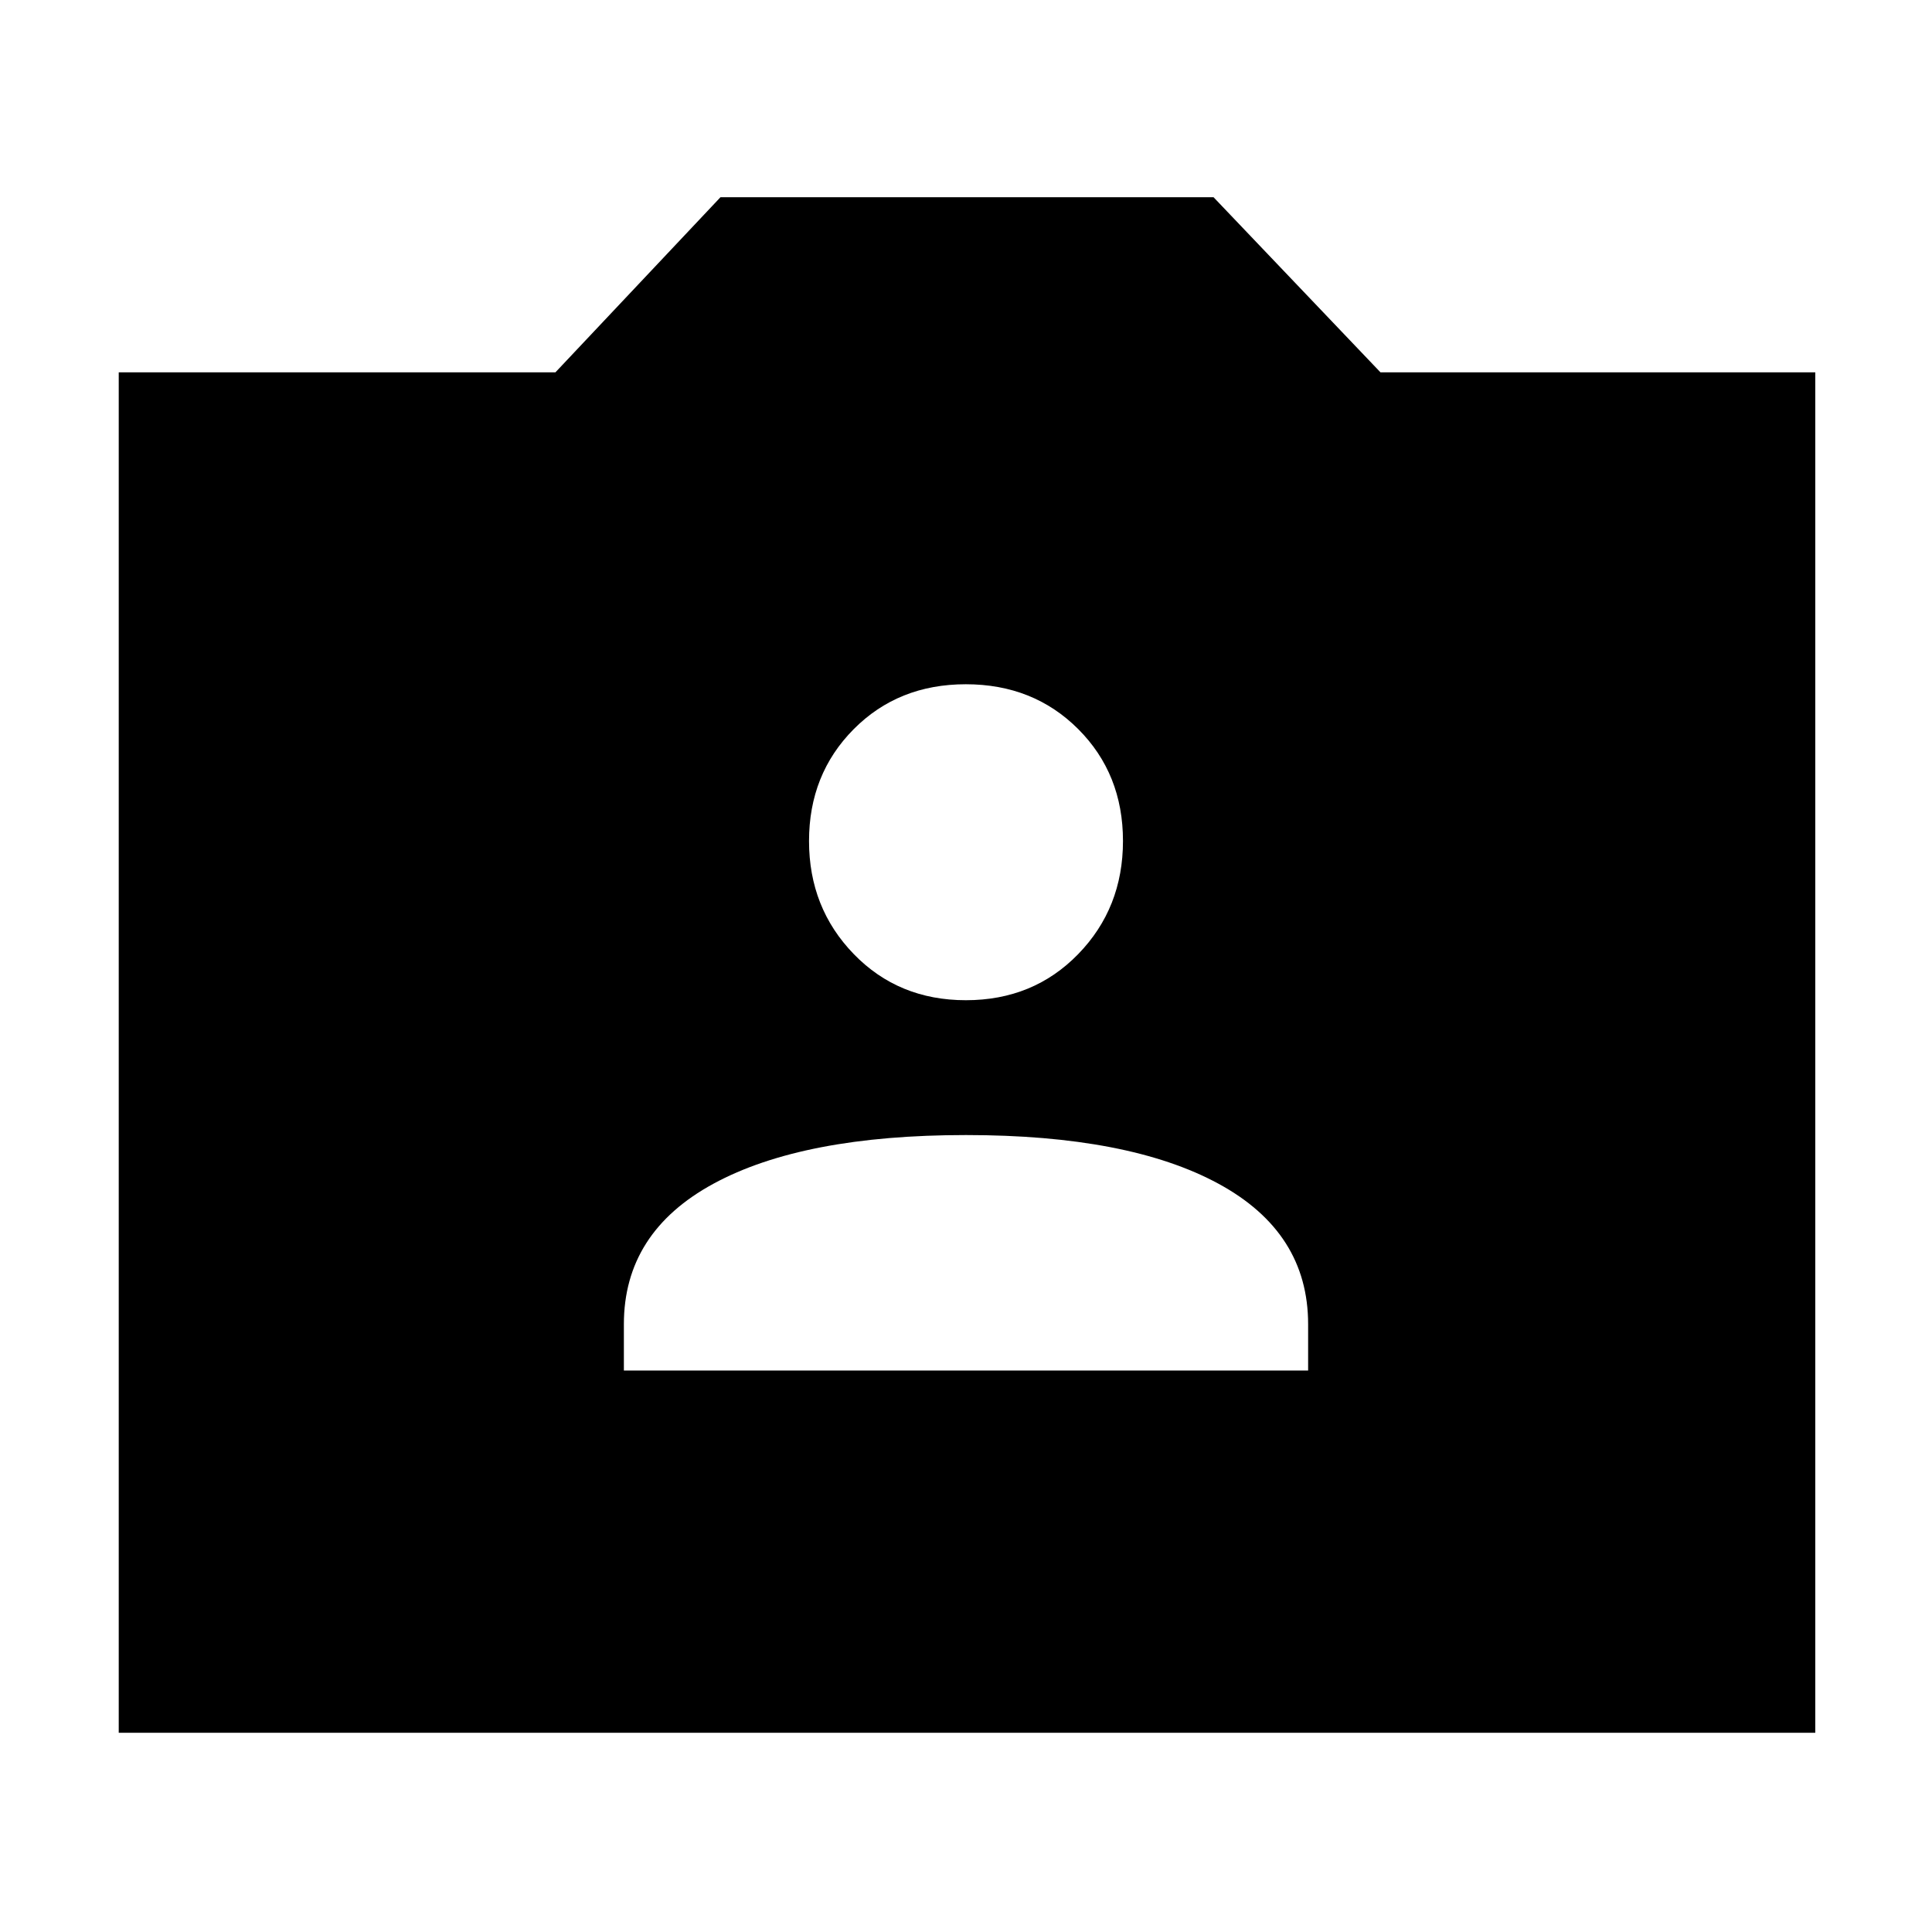 <svg xmlns="http://www.w3.org/2000/svg" height="48" viewBox="0 -960 960 960" width="48"><path d="M59-99v-676h217l82-87h245l82.94 87H902v676H59Zm251-180h340v-23q0-45.62-44.53-69.81Q560.93-396 479.97-396 399-396 354.5-371.81T310-302v23Zm169.96-184q33.51 0 55.78-22.9Q558-508.79 558-542.13q0-33.34-22.26-55.61Q513.47-620 479.91-620t-55.74 22.35Q402-575.3 402-542.08t22.23 56.15Q446.45-463 479.96-463Z"/></svg>
